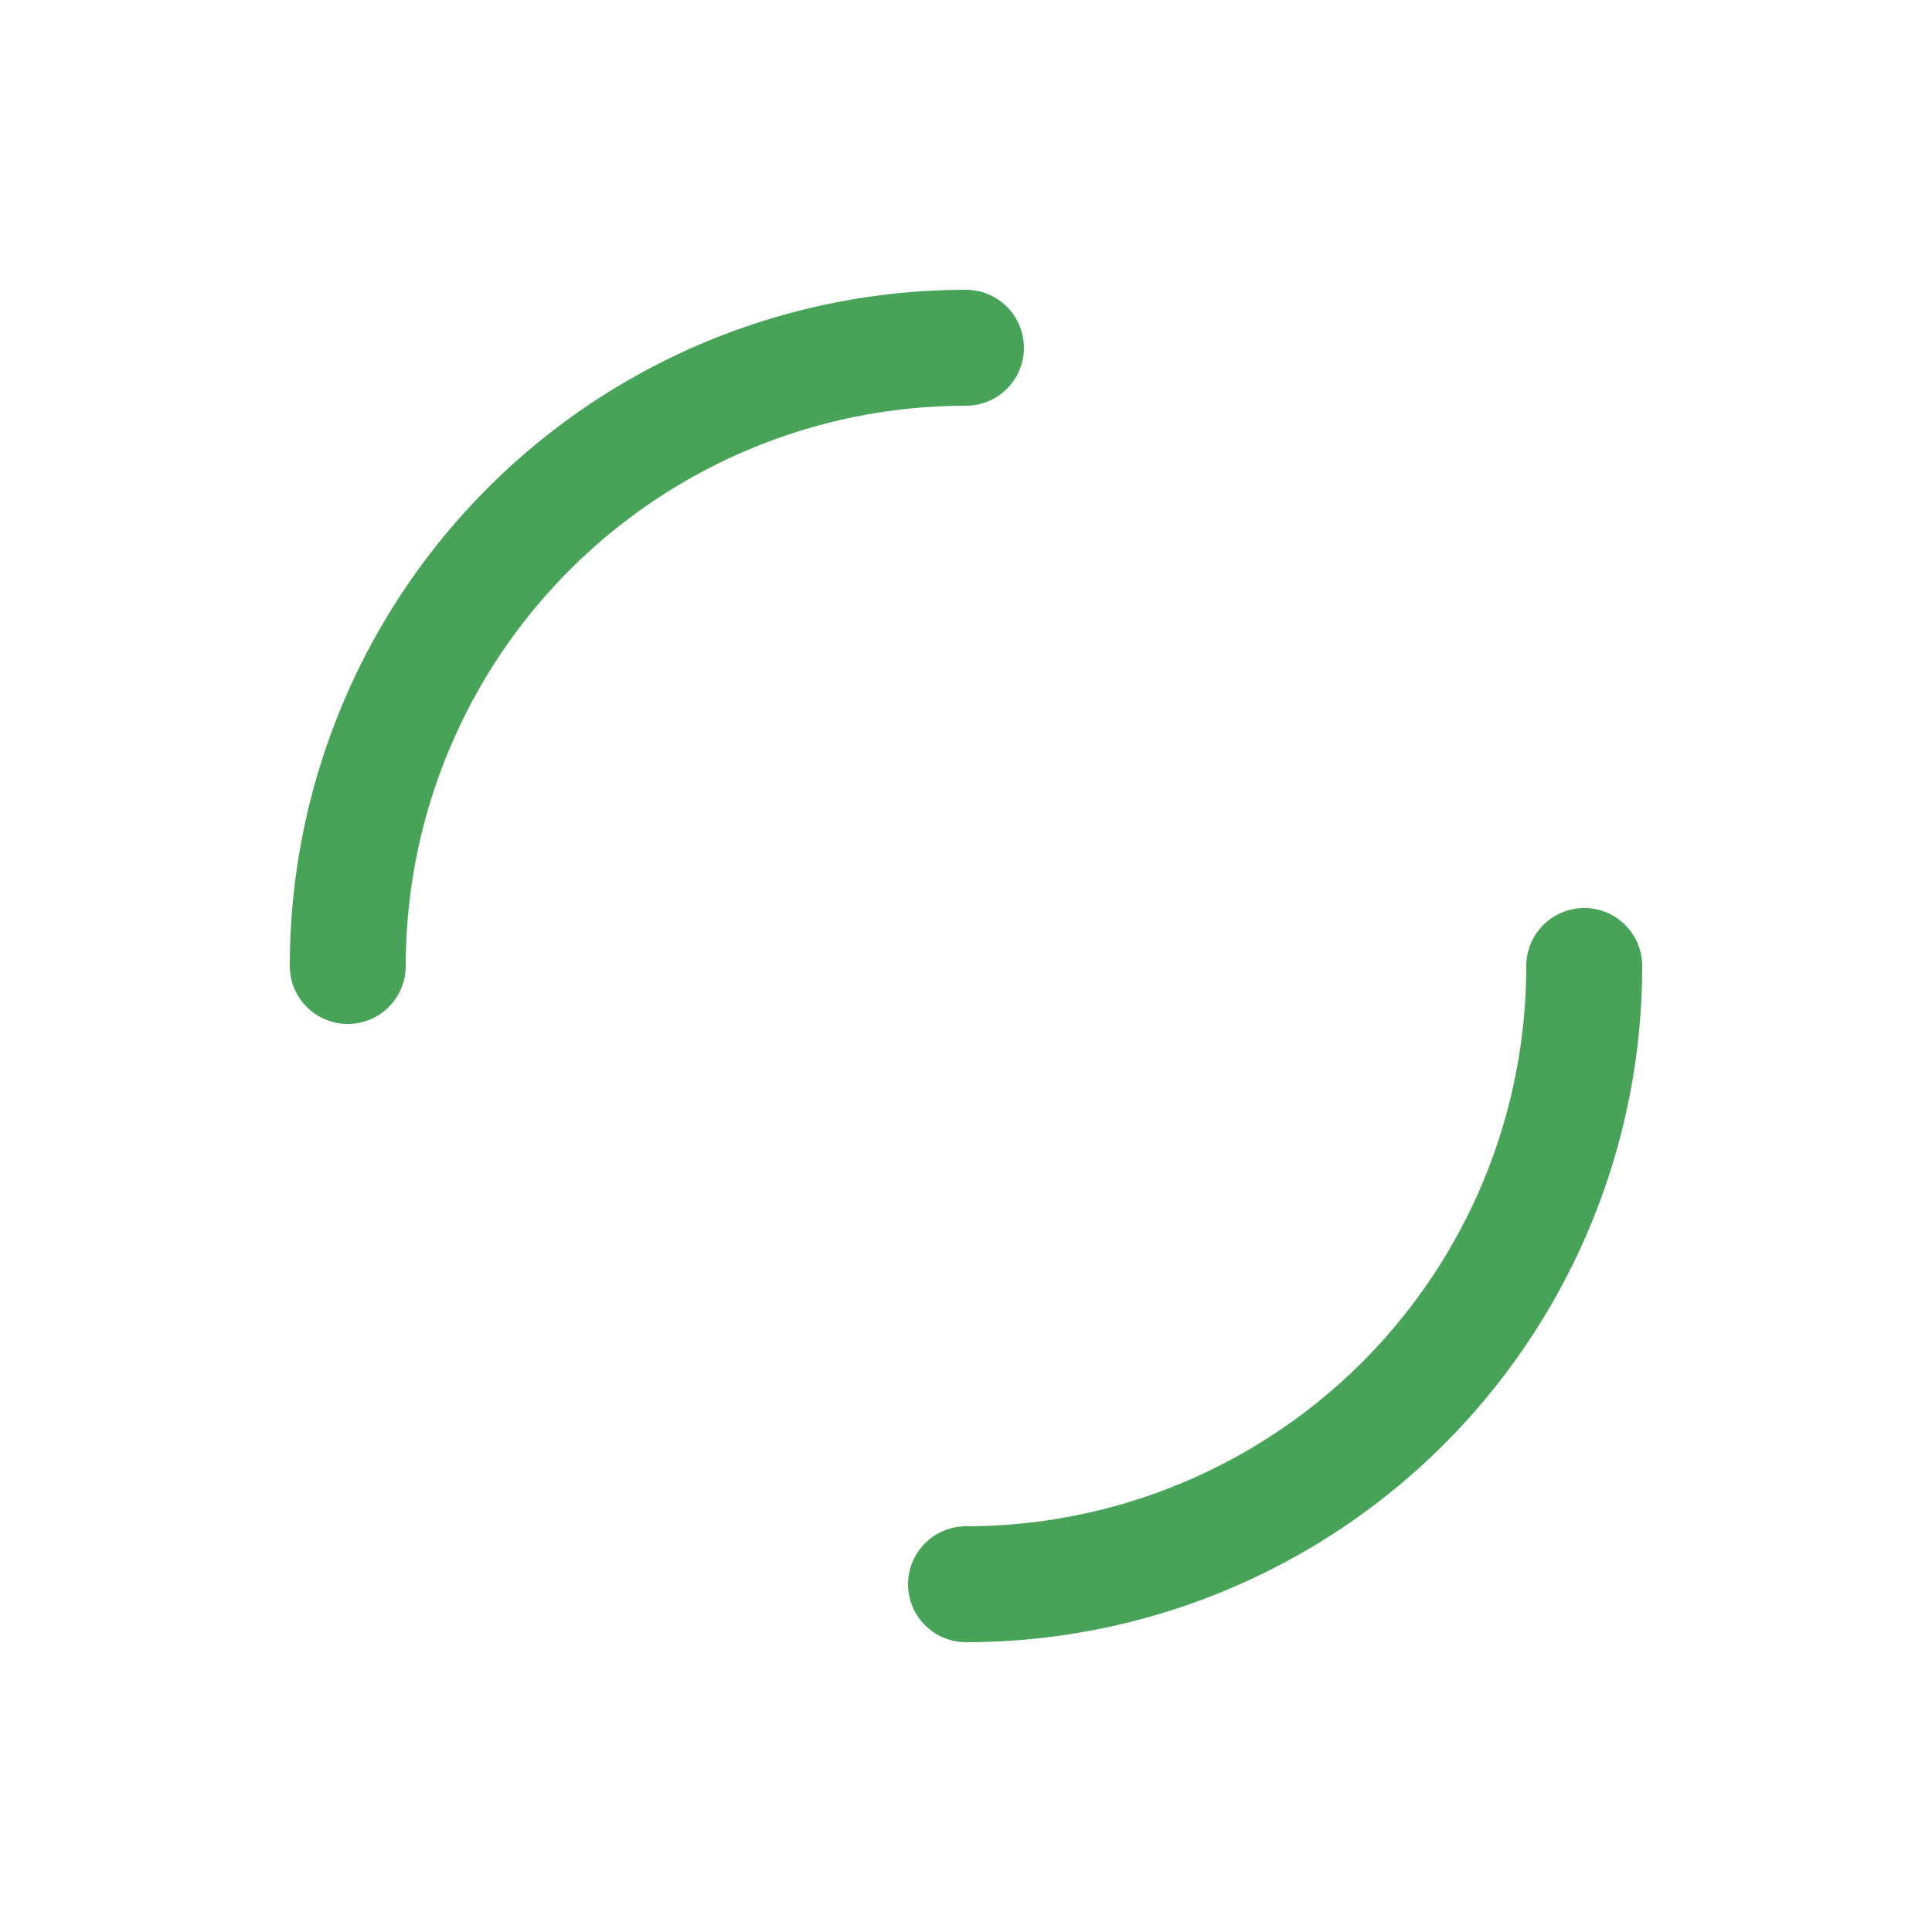 <svg xmlns="http://www.w3.org/2000/svg" viewBox="0 0 100 100" preserveAspectRatio="xMidYMid" width="250" height="250" xmlns:xlink="http://www.w3.org/1999/xlink" style="shape-rendering:auto;display:block;background-position-x:0%;background-position-y:0%;background-size:auto;background-origin:padding-box;background-clip:border-box;background:scroll rgba(0, 0, 0, 0) none  repeat;width:250px;height:250px;;animation:none"><g><circle stroke-linecap="round" fill="none" stroke-dasharray="50.265 50.265" stroke="#46a358" stroke-width="6" r="32" cy="50" cx="50" transform="matrix(1,0,0,1,0,0)" style="fill:none;stroke:rgb(70, 163, 88);transform:matrix(1, 0, 0, 1, 0, 0);;animation:none"></circle>
<g></g></g><!-- [ldio] generated by https://loading.io --></svg>